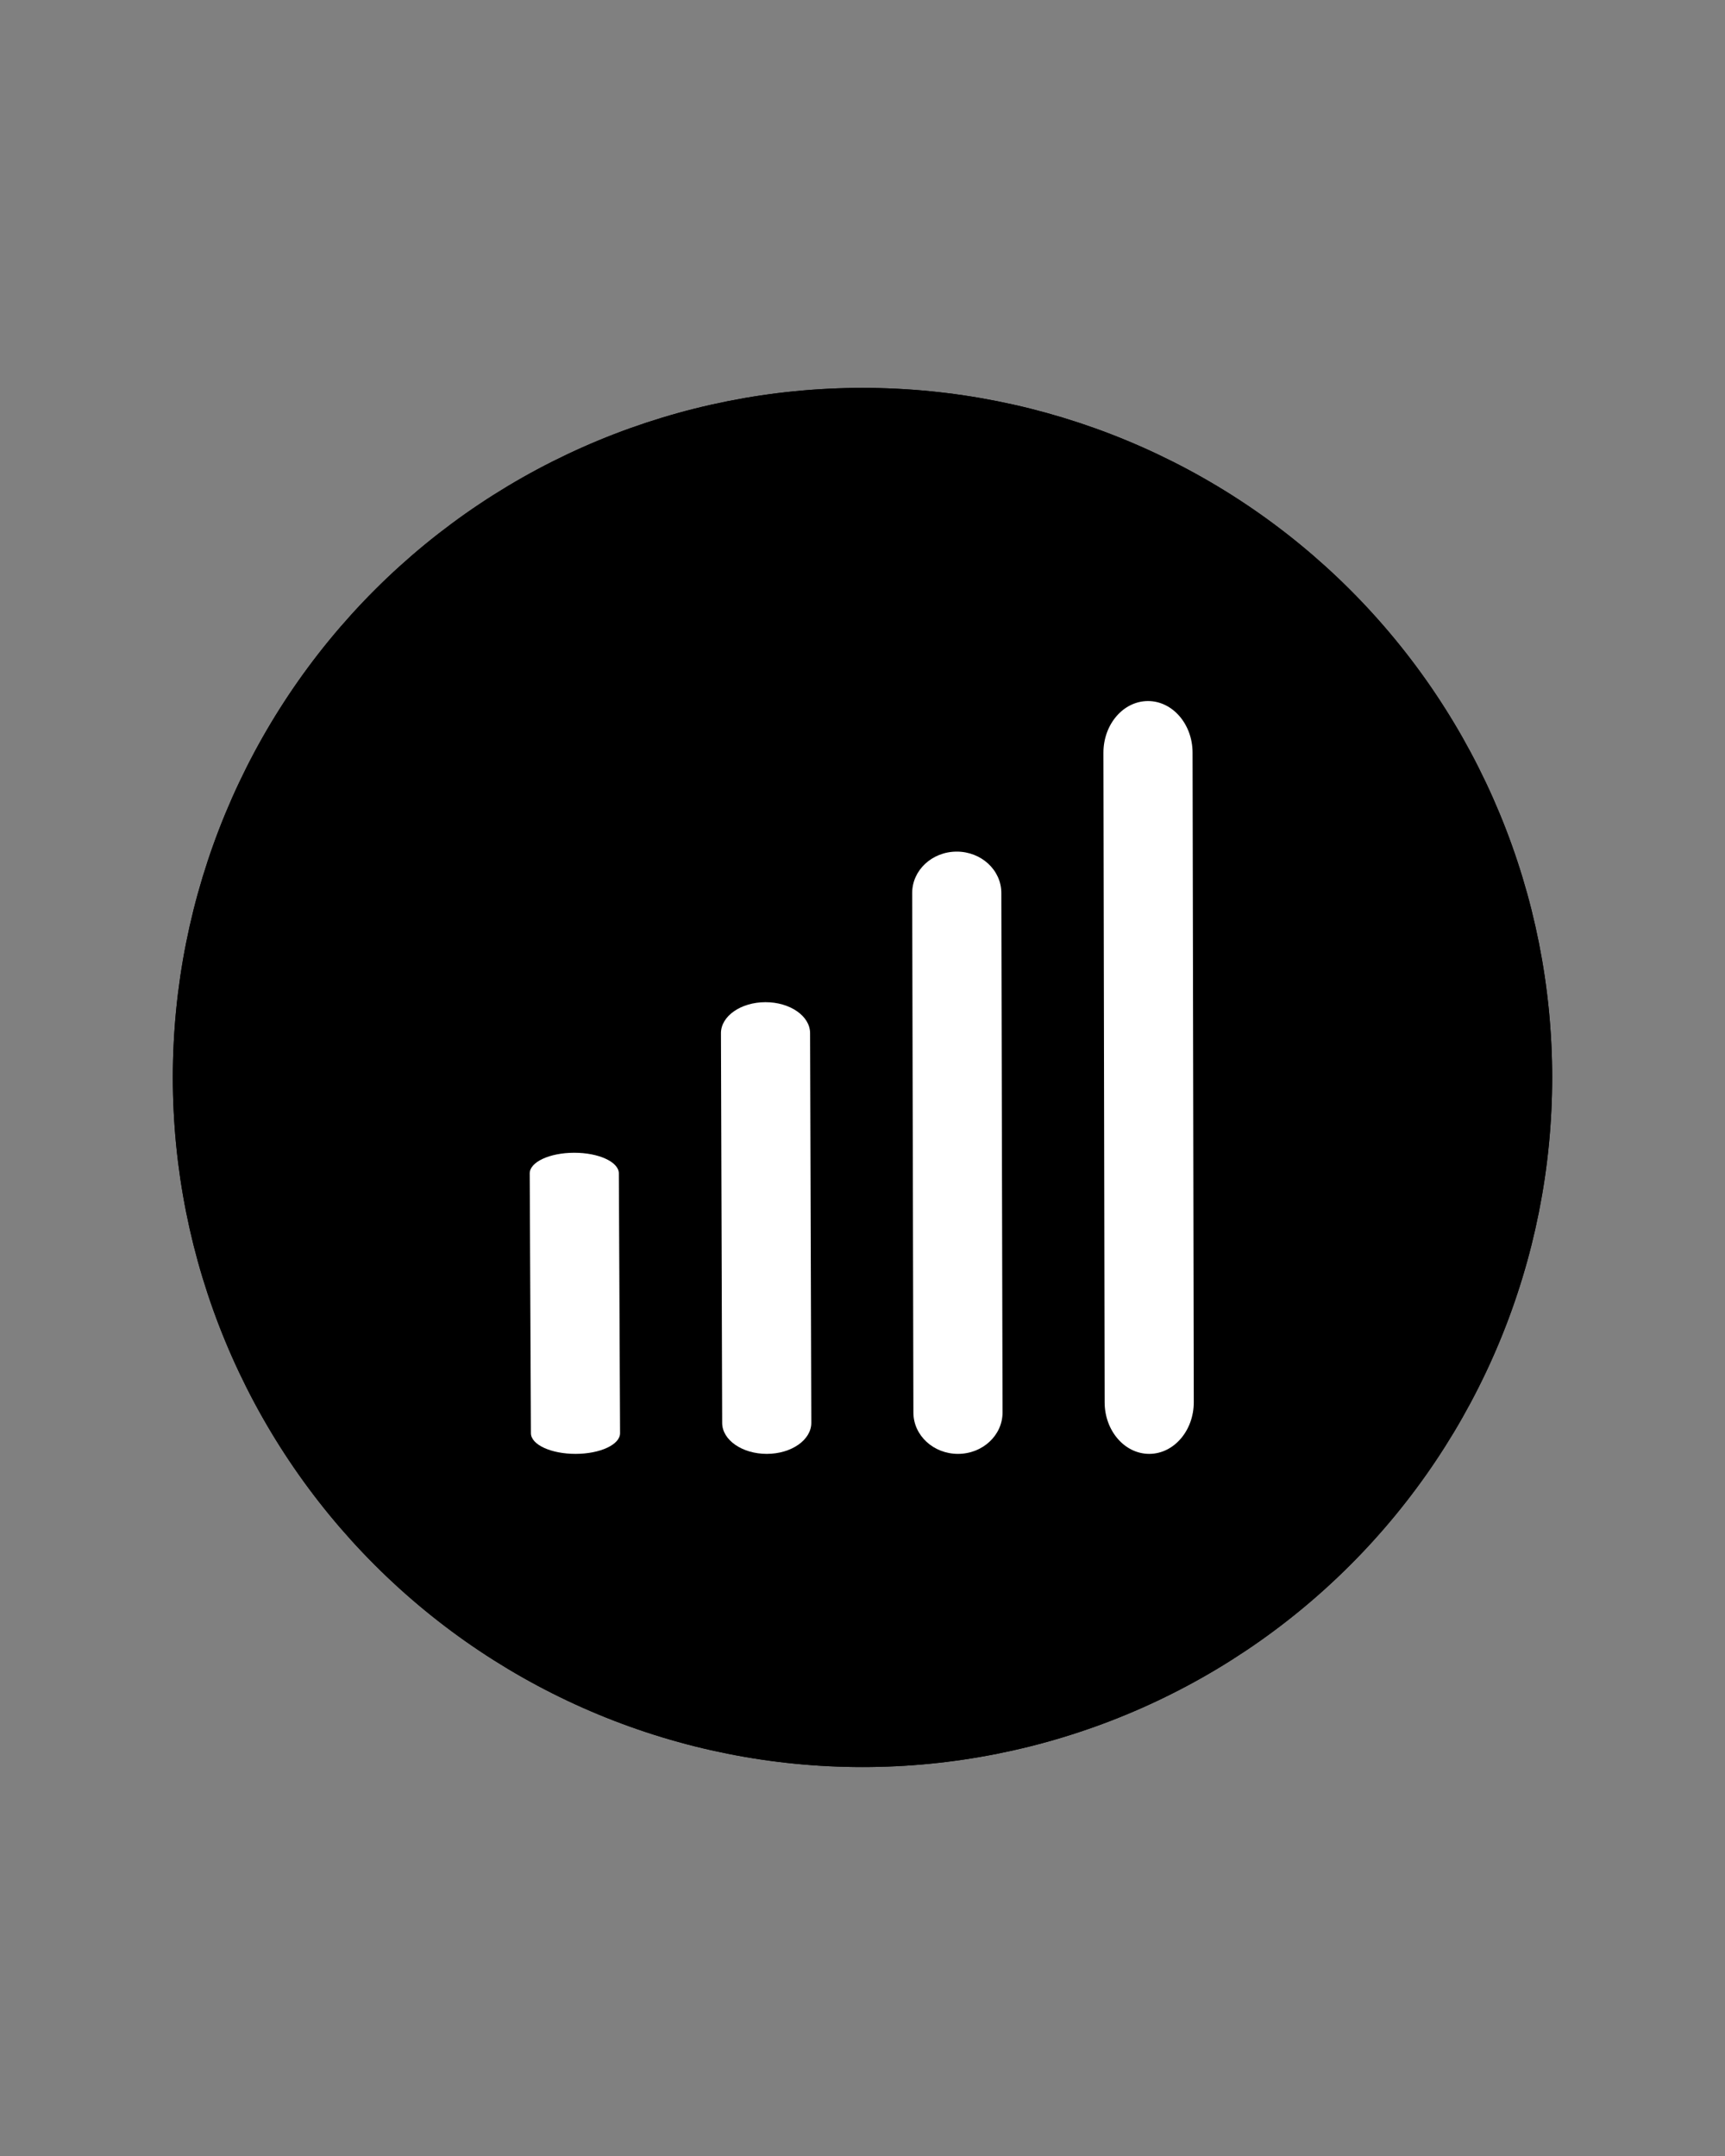 <svg xmlns="http://www.w3.org/2000/svg" xmlns:xlink="http://www.w3.org/1999/xlink" width="1080" zoomAndPan="magnify" viewBox="0 0 810 1012.5" height="1350" preserveAspectRatio="xMidYMid meet" version="1.0"><rect x="0" y="0" width="810" height="1012.5" fill="#808080" stroke="none"/><defs><clipPath id="6bd1fd69ab"><path d="M 81.16 182.16 L 728.84 182.16 L 728.84 829.84 L 81.16 829.84 Z M 81.16 182.16 " clip-rule="nonzero"/></clipPath><clipPath id="8b3f44a48f"><path d="M 81.16 182.16 L 728.84 182.16 L 728.84 829.84 L 81.16 829.84 Z M 81.16 182.16 " clip-rule="nonzero"/></clipPath></defs><g clip-path="url(#6bd1fd69ab)"><path fill="#000000" d="M 728.84 506 C 728.84 511.301 728.711 516.598 728.449 521.891 C 728.191 527.184 727.801 532.469 727.281 537.742 C 726.762 543.016 726.113 548.273 725.336 553.516 C 724.559 558.758 723.652 563.98 722.617 569.18 C 721.582 574.375 720.422 579.547 719.137 584.688 C 717.848 589.828 716.434 594.934 714.895 600.004 C 713.355 605.078 711.695 610.109 709.91 615.098 C 708.125 620.09 706.219 625.031 704.188 629.93 C 702.16 634.824 700.016 639.668 697.746 644.461 C 695.48 649.25 693.102 653.984 690.602 658.656 C 688.102 663.332 685.492 667.941 682.766 672.488 C 680.043 677.031 677.207 681.508 674.262 685.914 C 671.32 690.324 668.27 694.656 665.109 698.91 C 661.953 703.168 658.695 707.344 655.332 711.441 C 651.969 715.539 648.508 719.551 644.949 723.477 C 641.391 727.406 637.738 731.242 633.988 734.988 C 630.242 738.738 626.406 742.391 622.477 745.949 C 618.551 749.508 614.539 752.969 610.441 756.332 C 606.344 759.695 602.168 762.953 597.91 766.109 C 593.652 769.27 589.324 772.32 584.914 775.262 C 580.508 778.207 576.031 781.043 571.488 783.766 C 566.941 786.492 562.332 789.102 557.656 791.602 C 552.984 794.102 548.25 796.48 543.461 798.746 C 538.668 801.016 533.824 803.16 528.93 805.188 C 524.031 807.219 519.09 809.125 514.098 810.91 C 509.109 812.695 504.078 814.355 499.004 815.895 C 493.934 817.434 488.828 818.848 483.688 820.137 C 478.547 821.422 473.375 822.582 468.18 823.617 C 462.98 824.652 457.758 825.559 452.516 826.336 C 447.273 827.113 442.016 827.762 436.742 828.281 C 431.469 828.801 426.184 829.191 420.891 829.449 C 415.598 829.711 410.301 829.84 405 829.84 C 399.699 829.84 394.402 829.711 389.109 829.449 C 383.816 829.191 378.531 828.801 373.258 828.281 C 367.984 827.762 362.727 827.113 357.484 826.336 C 352.238 825.559 347.02 824.652 341.82 823.617 C 336.625 822.582 331.453 821.422 326.312 820.137 C 321.172 818.848 316.066 817.434 310.996 815.895 C 305.922 814.355 300.891 812.695 295.902 810.91 C 290.91 809.125 285.969 807.219 281.07 805.188 C 276.176 803.16 271.332 801.016 266.539 798.746 C 261.75 796.48 257.016 794.102 252.344 791.602 C 247.668 789.102 243.059 786.492 238.512 783.766 C 233.969 781.043 229.492 778.207 225.086 775.262 C 220.676 772.32 216.344 769.27 212.09 766.109 C 207.832 762.953 203.656 759.695 199.559 756.332 C 195.461 752.969 191.449 749.508 187.523 745.949 C 183.594 742.391 179.758 738.738 176.012 734.988 C 172.262 731.242 168.609 727.406 165.051 723.477 C 161.492 719.551 158.031 715.539 154.668 711.441 C 151.305 707.344 148.047 703.168 144.891 698.91 C 141.73 694.656 138.68 690.324 135.738 685.914 C 132.793 681.508 129.957 677.031 127.234 672.488 C 124.508 667.941 121.898 663.332 119.398 658.656 C 116.898 653.984 114.52 649.25 112.254 644.461 C 109.984 639.668 107.84 634.824 105.812 629.93 C 103.781 625.031 101.875 620.09 100.09 615.098 C 98.305 610.109 96.645 605.078 95.105 600.004 C 93.566 594.934 92.152 589.828 90.863 584.688 C 89.578 579.547 88.418 574.375 87.383 569.18 C 86.348 563.98 85.441 558.758 84.664 553.516 C 83.887 548.273 83.238 543.016 82.719 537.742 C 82.199 532.469 81.809 527.184 81.551 521.891 C 81.289 516.598 81.16 511.301 81.16 506 C 81.16 500.699 81.289 495.402 81.551 490.109 C 81.809 484.816 82.199 479.531 82.719 474.258 C 83.238 468.984 83.887 463.727 84.664 458.484 C 85.441 453.242 86.348 448.02 87.383 442.82 C 88.418 437.625 89.578 432.453 90.863 427.312 C 92.152 422.172 93.566 417.066 95.105 411.996 C 96.645 406.922 98.305 401.891 100.09 396.902 C 101.875 391.91 103.781 386.969 105.812 382.07 C 107.84 377.176 109.984 372.332 112.254 367.539 C 114.52 362.75 116.898 358.016 119.398 353.344 C 121.898 348.668 124.508 344.059 127.234 339.512 C 129.957 334.969 132.793 330.492 135.738 326.086 C 138.68 321.676 141.73 317.344 144.891 313.09 C 148.047 308.832 151.305 304.656 154.668 300.559 C 158.031 296.461 161.492 292.449 165.051 288.523 C 168.609 284.594 172.262 280.758 176.012 277.012 C 179.758 273.262 183.594 269.609 187.523 266.051 C 191.449 262.492 195.461 259.031 199.559 255.668 C 203.656 252.305 207.832 249.047 212.09 245.891 C 216.344 242.73 220.676 239.68 225.086 236.738 C 229.492 233.793 233.969 230.957 238.512 228.234 C 243.059 225.508 247.668 222.898 252.344 220.398 C 257.016 217.898 261.75 215.52 266.539 213.254 C 271.332 210.984 276.176 208.84 281.07 206.812 C 285.969 204.781 290.91 202.875 295.902 201.09 C 300.891 199.305 305.922 197.645 310.996 196.105 C 316.066 194.566 321.172 193.152 326.312 191.863 C 331.453 190.578 336.625 189.418 341.82 188.383 C 347.02 187.348 352.238 186.441 357.484 185.664 C 362.727 184.887 367.984 184.238 373.258 183.719 C 378.531 183.199 383.816 182.809 389.109 182.551 C 394.402 182.289 399.699 182.16 405 182.16 C 410.301 182.16 415.598 182.289 420.891 182.551 C 426.184 182.809 431.469 183.199 436.742 183.719 C 442.016 184.238 447.273 184.887 452.516 185.664 C 457.758 186.441 462.98 187.348 468.18 188.383 C 473.375 189.418 478.547 190.578 483.688 191.863 C 488.828 193.152 493.934 194.566 499.004 196.105 C 504.078 197.645 509.109 199.305 514.098 201.09 C 519.09 202.875 524.031 204.781 528.93 206.812 C 533.824 208.84 538.668 210.984 543.461 213.254 C 548.25 215.52 552.984 217.898 557.656 220.398 C 562.332 222.898 566.941 225.508 571.488 228.234 C 576.031 230.957 580.508 233.793 584.914 236.738 C 589.324 239.68 593.652 242.73 597.91 245.891 C 602.168 249.047 606.344 252.305 610.441 255.668 C 614.539 259.031 618.551 262.492 622.477 266.051 C 626.406 269.609 630.242 273.262 633.988 277.012 C 637.738 280.758 641.391 284.594 644.949 288.523 C 648.508 292.449 651.969 296.461 655.332 300.559 C 658.695 304.656 661.953 308.832 665.109 313.09 C 668.27 317.344 671.32 321.676 674.262 326.086 C 677.207 330.492 680.043 334.969 682.766 339.512 C 685.492 344.059 688.102 348.668 690.602 353.344 C 693.102 358.016 695.48 362.75 697.746 367.539 C 700.016 372.332 702.16 377.176 704.188 382.07 C 706.219 386.969 708.125 391.91 709.91 396.902 C 711.695 401.891 713.355 406.922 714.895 411.996 C 716.434 417.066 717.848 422.172 719.137 427.312 C 720.422 432.453 721.582 437.625 722.617 442.82 C 723.652 448.02 724.559 453.242 725.336 458.484 C 726.113 463.727 726.762 468.984 727.281 474.258 C 727.801 479.531 728.191 484.816 728.449 490.109 C 728.711 495.402 728.84 500.699 728.84 506 Z M 728.84 506 " fill-opacity="1" fill-rule="nonzero"/></g><path fill="#ffffff" d="M 291.16 673.047 L 290.59 551.035 C 290.566 545.68 281.168 541.344 269.617 541.355 C 258.07 541.367 248.711 545.723 248.738 551.078 L 249.305 673.086 C 249.332 678.441 258.73 682.781 270.277 682.77 C 281.828 682.758 291.188 678.398 291.16 673.047 Z M 291.16 673.047 " fill-opacity="1" fill-rule="evenodd"/><path fill="#ffffff" d="M 380.961 668.184 L 380.391 485.168 C 380.363 477.137 370.969 470.629 359.418 470.645 C 347.867 470.664 338.512 477.199 338.535 485.23 L 339.105 668.246 C 339.129 676.277 348.527 682.785 360.078 682.77 C 371.629 682.75 380.984 676.215 380.961 668.184 Z M 380.961 668.184 " fill-opacity="1" fill-rule="evenodd"/><path fill="#ffffff" d="M 470.758 663.32 L 470.188 419.301 C 470.164 408.594 460.766 399.914 449.215 399.938 C 437.664 399.961 428.309 408.676 428.332 419.387 L 428.902 663.406 C 428.93 674.117 438.324 682.793 449.875 682.77 C 461.426 682.746 470.781 674.031 470.758 663.32 Z M 470.758 663.32 " fill-opacity="1" fill-rule="evenodd"/><path fill="#ffffff" d="M 560.555 658.461 L 559.988 353.434 C 559.961 340.047 550.562 329.203 539.016 329.23 C 527.465 329.262 518.105 340.152 518.133 353.539 L 518.703 658.566 C 518.727 671.953 528.125 682.797 539.676 682.77 C 551.223 682.738 560.582 671.848 560.555 658.461 Z M 560.555 658.461 " fill-opacity="1" fill-rule="evenodd"/><g clip-path="url(#8b3f44a48f)"><path fill="#000000" d="M 728.84 506 C 728.84 511.301 728.711 516.598 728.449 521.891 C 728.191 527.184 727.801 532.469 727.281 537.742 C 726.762 543.016 726.113 548.273 725.336 553.516 C 724.559 558.758 723.652 563.98 722.617 569.18 C 721.582 574.375 720.422 579.547 719.137 584.688 C 717.848 589.828 716.434 594.934 714.895 600.004 C 713.355 605.078 711.695 610.109 709.91 615.098 C 708.125 620.09 706.219 625.031 704.188 629.93 C 702.16 634.824 700.016 639.668 697.746 644.461 C 695.48 649.25 693.102 653.984 690.602 658.656 C 688.102 663.332 685.492 667.941 682.766 672.488 C 680.043 677.031 677.207 681.508 674.262 685.914 C 671.32 690.324 668.27 694.656 665.109 698.91 C 661.953 703.168 658.695 707.344 655.332 711.441 C 651.969 715.539 648.508 719.551 644.949 723.477 C 641.391 727.406 637.738 731.242 633.988 734.988 C 630.242 738.738 626.406 742.391 622.477 745.949 C 618.551 749.508 614.539 752.969 610.441 756.332 C 606.344 759.695 602.168 762.953 597.91 766.109 C 593.652 769.27 589.324 772.32 584.914 775.262 C 580.508 778.207 576.031 781.043 571.488 783.766 C 566.941 786.492 562.332 789.102 557.656 791.602 C 552.984 794.102 548.25 796.48 543.461 798.746 C 538.668 801.016 533.824 803.16 528.93 805.188 C 524.031 807.219 519.09 809.125 514.098 810.91 C 509.109 812.695 504.078 814.355 499.004 815.895 C 493.934 817.434 488.828 818.848 483.688 820.137 C 478.547 821.422 473.375 822.582 468.18 823.617 C 462.98 824.652 457.758 825.559 452.516 826.336 C 447.273 827.113 442.016 827.762 436.742 828.281 C 431.469 828.801 426.184 829.191 420.891 829.449 C 415.598 829.711 410.301 829.84 405 829.84 C 399.699 829.84 394.402 829.711 389.109 829.449 C 383.816 829.191 378.531 828.801 373.258 828.281 C 367.984 827.762 362.727 827.113 357.484 826.336 C 352.238 825.559 347.02 824.652 341.82 823.617 C 336.625 822.582 331.453 821.422 326.312 820.137 C 321.172 818.848 316.066 817.434 310.996 815.895 C 305.922 814.355 300.891 812.695 295.902 810.91 C 290.91 809.125 285.969 807.219 281.07 805.188 C 276.176 803.16 271.332 801.016 266.539 798.746 C 261.75 796.48 257.016 794.102 252.344 791.602 C 247.668 789.102 243.059 786.492 238.512 783.766 C 233.969 781.043 229.492 778.207 225.086 775.262 C 220.676 772.32 216.344 769.27 212.09 766.109 C 207.832 762.953 203.656 759.695 199.559 756.332 C 195.461 752.969 191.449 749.508 187.523 745.949 C 183.594 742.391 179.758 738.738 176.012 734.988 C 172.262 731.242 168.609 727.406 165.051 723.477 C 161.492 719.551 158.031 715.539 154.668 711.441 C 151.305 707.344 148.047 703.168 144.891 698.91 C 141.73 694.656 138.68 690.324 135.738 685.914 C 132.793 681.508 129.957 677.031 127.234 672.488 C 124.508 667.941 121.898 663.332 119.398 658.656 C 116.898 653.984 114.52 649.25 112.254 644.461 C 109.984 639.668 107.84 634.824 105.812 629.93 C 103.781 625.031 101.875 620.09 100.09 615.098 C 98.305 610.109 96.645 605.078 95.105 600.004 C 93.566 594.934 92.152 589.828 90.863 584.688 C 89.578 579.547 88.418 574.375 87.383 569.18 C 86.348 563.98 85.441 558.758 84.664 553.516 C 83.887 548.273 83.238 543.016 82.719 537.742 C 82.199 532.469 81.809 527.184 81.551 521.891 C 81.289 516.598 81.16 511.301 81.16 506 C 81.16 500.699 81.289 495.402 81.551 490.109 C 81.809 484.816 82.199 479.531 82.719 474.258 C 83.238 468.984 83.887 463.727 84.664 458.484 C 85.441 453.242 86.348 448.02 87.383 442.82 C 88.418 437.625 89.578 432.453 90.863 427.312 C 92.152 422.172 93.566 417.066 95.105 411.996 C 96.645 406.922 98.305 401.891 100.09 396.902 C 101.875 391.91 103.781 386.969 105.812 382.07 C 107.84 377.176 109.984 372.332 112.254 367.539 C 114.52 362.75 116.898 358.016 119.398 353.344 C 121.898 348.668 124.508 344.059 127.234 339.512 C 129.957 334.969 132.793 330.492 135.738 326.086 C 138.68 321.676 141.73 317.344 144.891 313.09 C 148.047 308.832 151.305 304.656 154.668 300.559 C 158.031 296.461 161.492 292.449 165.051 288.523 C 168.609 284.594 172.262 280.758 176.012 277.012 C 179.758 273.262 183.594 269.609 187.523 266.051 C 191.449 262.492 195.461 259.031 199.559 255.668 C 203.656 252.305 207.832 249.047 212.09 245.891 C 216.344 242.73 220.676 239.68 225.086 236.738 C 229.492 233.793 233.969 230.957 238.512 228.234 C 243.059 225.508 247.668 222.898 252.344 220.398 C 257.016 217.898 261.75 215.52 266.539 213.254 C 271.332 210.984 276.176 208.84 281.07 206.812 C 285.969 204.781 290.91 202.875 295.902 201.09 C 300.891 199.305 305.922 197.645 310.996 196.105 C 316.066 194.566 321.172 193.152 326.312 191.863 C 331.453 190.578 336.625 189.418 341.82 188.383 C 347.02 187.348 352.238 186.441 357.484 185.664 C 362.727 184.887 367.984 184.238 373.258 183.719 C 378.531 183.199 383.816 182.809 389.109 182.551 C 394.402 182.289 399.699 182.16 405 182.16 C 410.301 182.16 415.598 182.289 420.891 182.551 C 426.184 182.809 431.469 183.199 436.742 183.719 C 442.016 184.238 447.273 184.887 452.516 185.664 C 457.758 186.441 462.98 187.348 468.18 188.383 C 473.375 189.418 478.547 190.578 483.688 191.863 C 488.828 193.152 493.934 194.566 499.004 196.105 C 504.078 197.645 509.109 199.305 514.098 201.09 C 519.09 202.875 524.031 204.781 528.93 206.812 C 533.824 208.84 538.668 210.984 543.461 213.254 C 548.25 215.52 552.984 217.898 557.656 220.398 C 562.332 222.898 566.941 225.508 571.488 228.234 C 576.031 230.957 580.508 233.793 584.914 236.738 C 589.324 239.68 593.652 242.73 597.91 245.891 C 602.168 249.047 606.344 252.305 610.441 255.668 C 614.539 259.031 618.551 262.492 622.477 266.051 C 626.406 269.609 630.242 273.262 633.988 277.012 C 637.738 280.758 641.391 284.594 644.949 288.523 C 648.508 292.449 651.969 296.461 655.332 300.559 C 658.695 304.656 661.953 308.832 665.109 313.09 C 668.27 317.344 671.32 321.676 674.262 326.086 C 677.207 330.492 680.043 334.969 682.766 339.512 C 685.492 344.059 688.102 348.668 690.602 353.344 C 693.102 358.016 695.48 362.75 697.746 367.539 C 700.016 372.332 702.16 377.176 704.188 382.07 C 706.219 386.969 708.125 391.91 709.91 396.902 C 711.695 401.891 713.355 406.922 714.895 411.996 C 716.434 417.066 717.848 422.172 719.137 427.312 C 720.422 432.453 721.582 437.625 722.617 442.82 C 723.652 448.02 724.559 453.242 725.336 458.484 C 726.113 463.727 726.762 468.984 727.281 474.258 C 727.801 479.531 728.191 484.816 728.449 490.109 C 728.711 495.402 728.84 500.699 728.84 506 Z M 728.84 506 " fill-opacity="1" fill-rule="nonzero"/></g><path fill="#ffffff" d="M 291.16 673.047 L 290.59 551.035 C 290.566 545.68 281.168 541.344 269.617 541.355 C 258.07 541.367 248.711 545.723 248.738 551.078 L 249.305 673.086 C 249.332 678.441 258.73 682.781 270.277 682.77 C 281.828 682.758 291.188 678.398 291.16 673.047 Z M 291.16 673.047 " fill-opacity="1" fill-rule="evenodd"/><path fill="#ffffff" d="M 380.961 668.184 L 380.391 485.168 C 380.363 477.137 370.969 470.629 359.418 470.645 C 347.867 470.664 338.512 477.199 338.535 485.23 L 339.105 668.246 C 339.129 676.277 348.527 682.785 360.078 682.77 C 371.629 682.75 380.984 676.215 380.961 668.184 Z M 380.961 668.184 " fill-opacity="1" fill-rule="evenodd"/><path fill="#ffffff" d="M 470.758 663.32 L 470.188 419.301 C 470.164 408.594 460.766 399.914 449.215 399.938 C 437.664 399.961 428.309 408.676 428.332 419.387 L 428.902 663.406 C 428.93 674.117 438.324 682.793 449.875 682.77 C 461.426 682.746 470.781 674.031 470.758 663.32 Z M 470.758 663.32 " fill-opacity="1" fill-rule="evenodd"/><path fill="#ffffff" d="M 560.555 658.461 L 559.988 353.434 C 559.961 340.047 550.562 329.203 539.016 329.23 C 527.465 329.262 518.105 340.152 518.133 353.539 L 518.703 658.566 C 518.727 671.953 528.125 682.797 539.676 682.77 C 551.223 682.738 560.582 671.848 560.555 658.461 Z M 560.555 658.461 " fill-opacity="1" fill-rule="evenodd"/></svg>